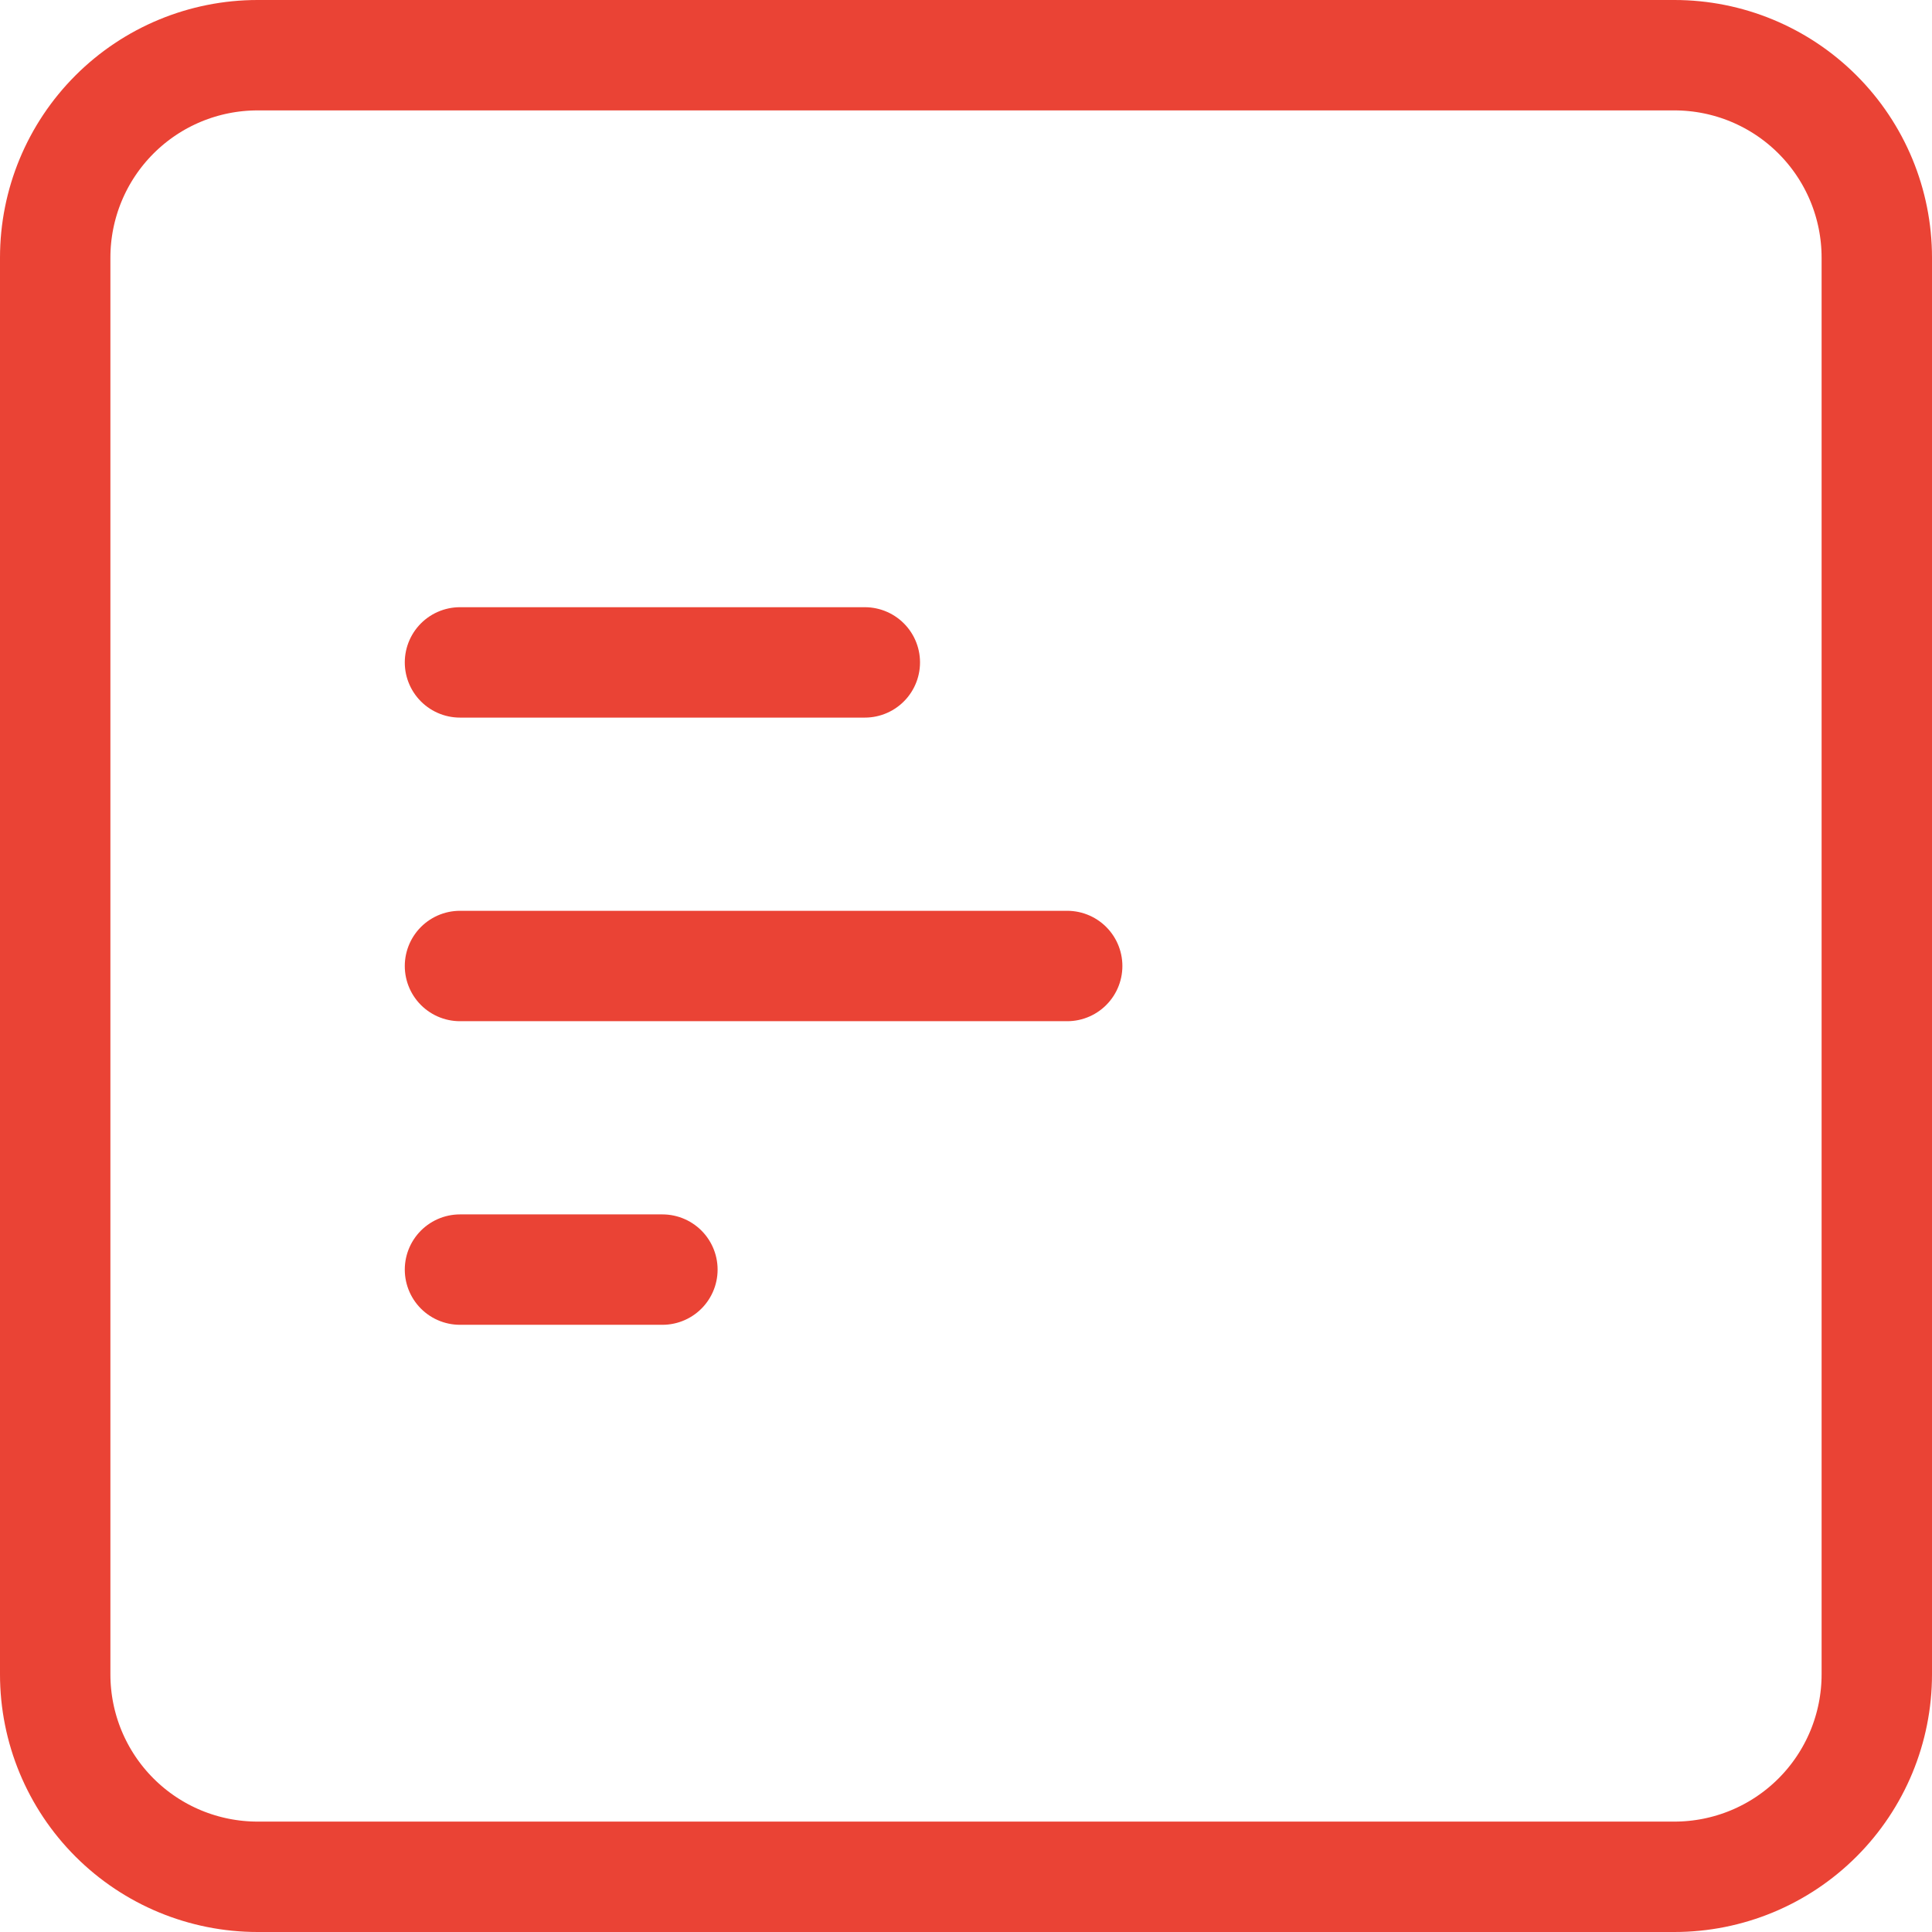 <svg width="35" height="35" viewBox="0 0 35 35" fill="none" xmlns="http://www.w3.org/2000/svg">
<path d="M12 23H8.333M19.333 17.5H8.333M15.667 12H8.333M1 4.667C1 3.694 1.386 2.762 2.074 2.074C2.762 1.386 3.694 1 4.667 1H30.333C31.306 1 32.238 1.386 32.926 2.074C33.614 2.762 34 3.694 34 4.667V30.333C34 31.306 33.614 32.238 32.926 32.926C32.238 33.614 31.306 34 30.333 34H4.667C3.694 34 2.762 33.614 2.074 32.926C1.386 32.238 1 31.306 1 30.333V4.667Z" stroke="#EA4335" stroke-width="2" stroke-linecap="round" stroke-linejoin="round"/>
</svg>
